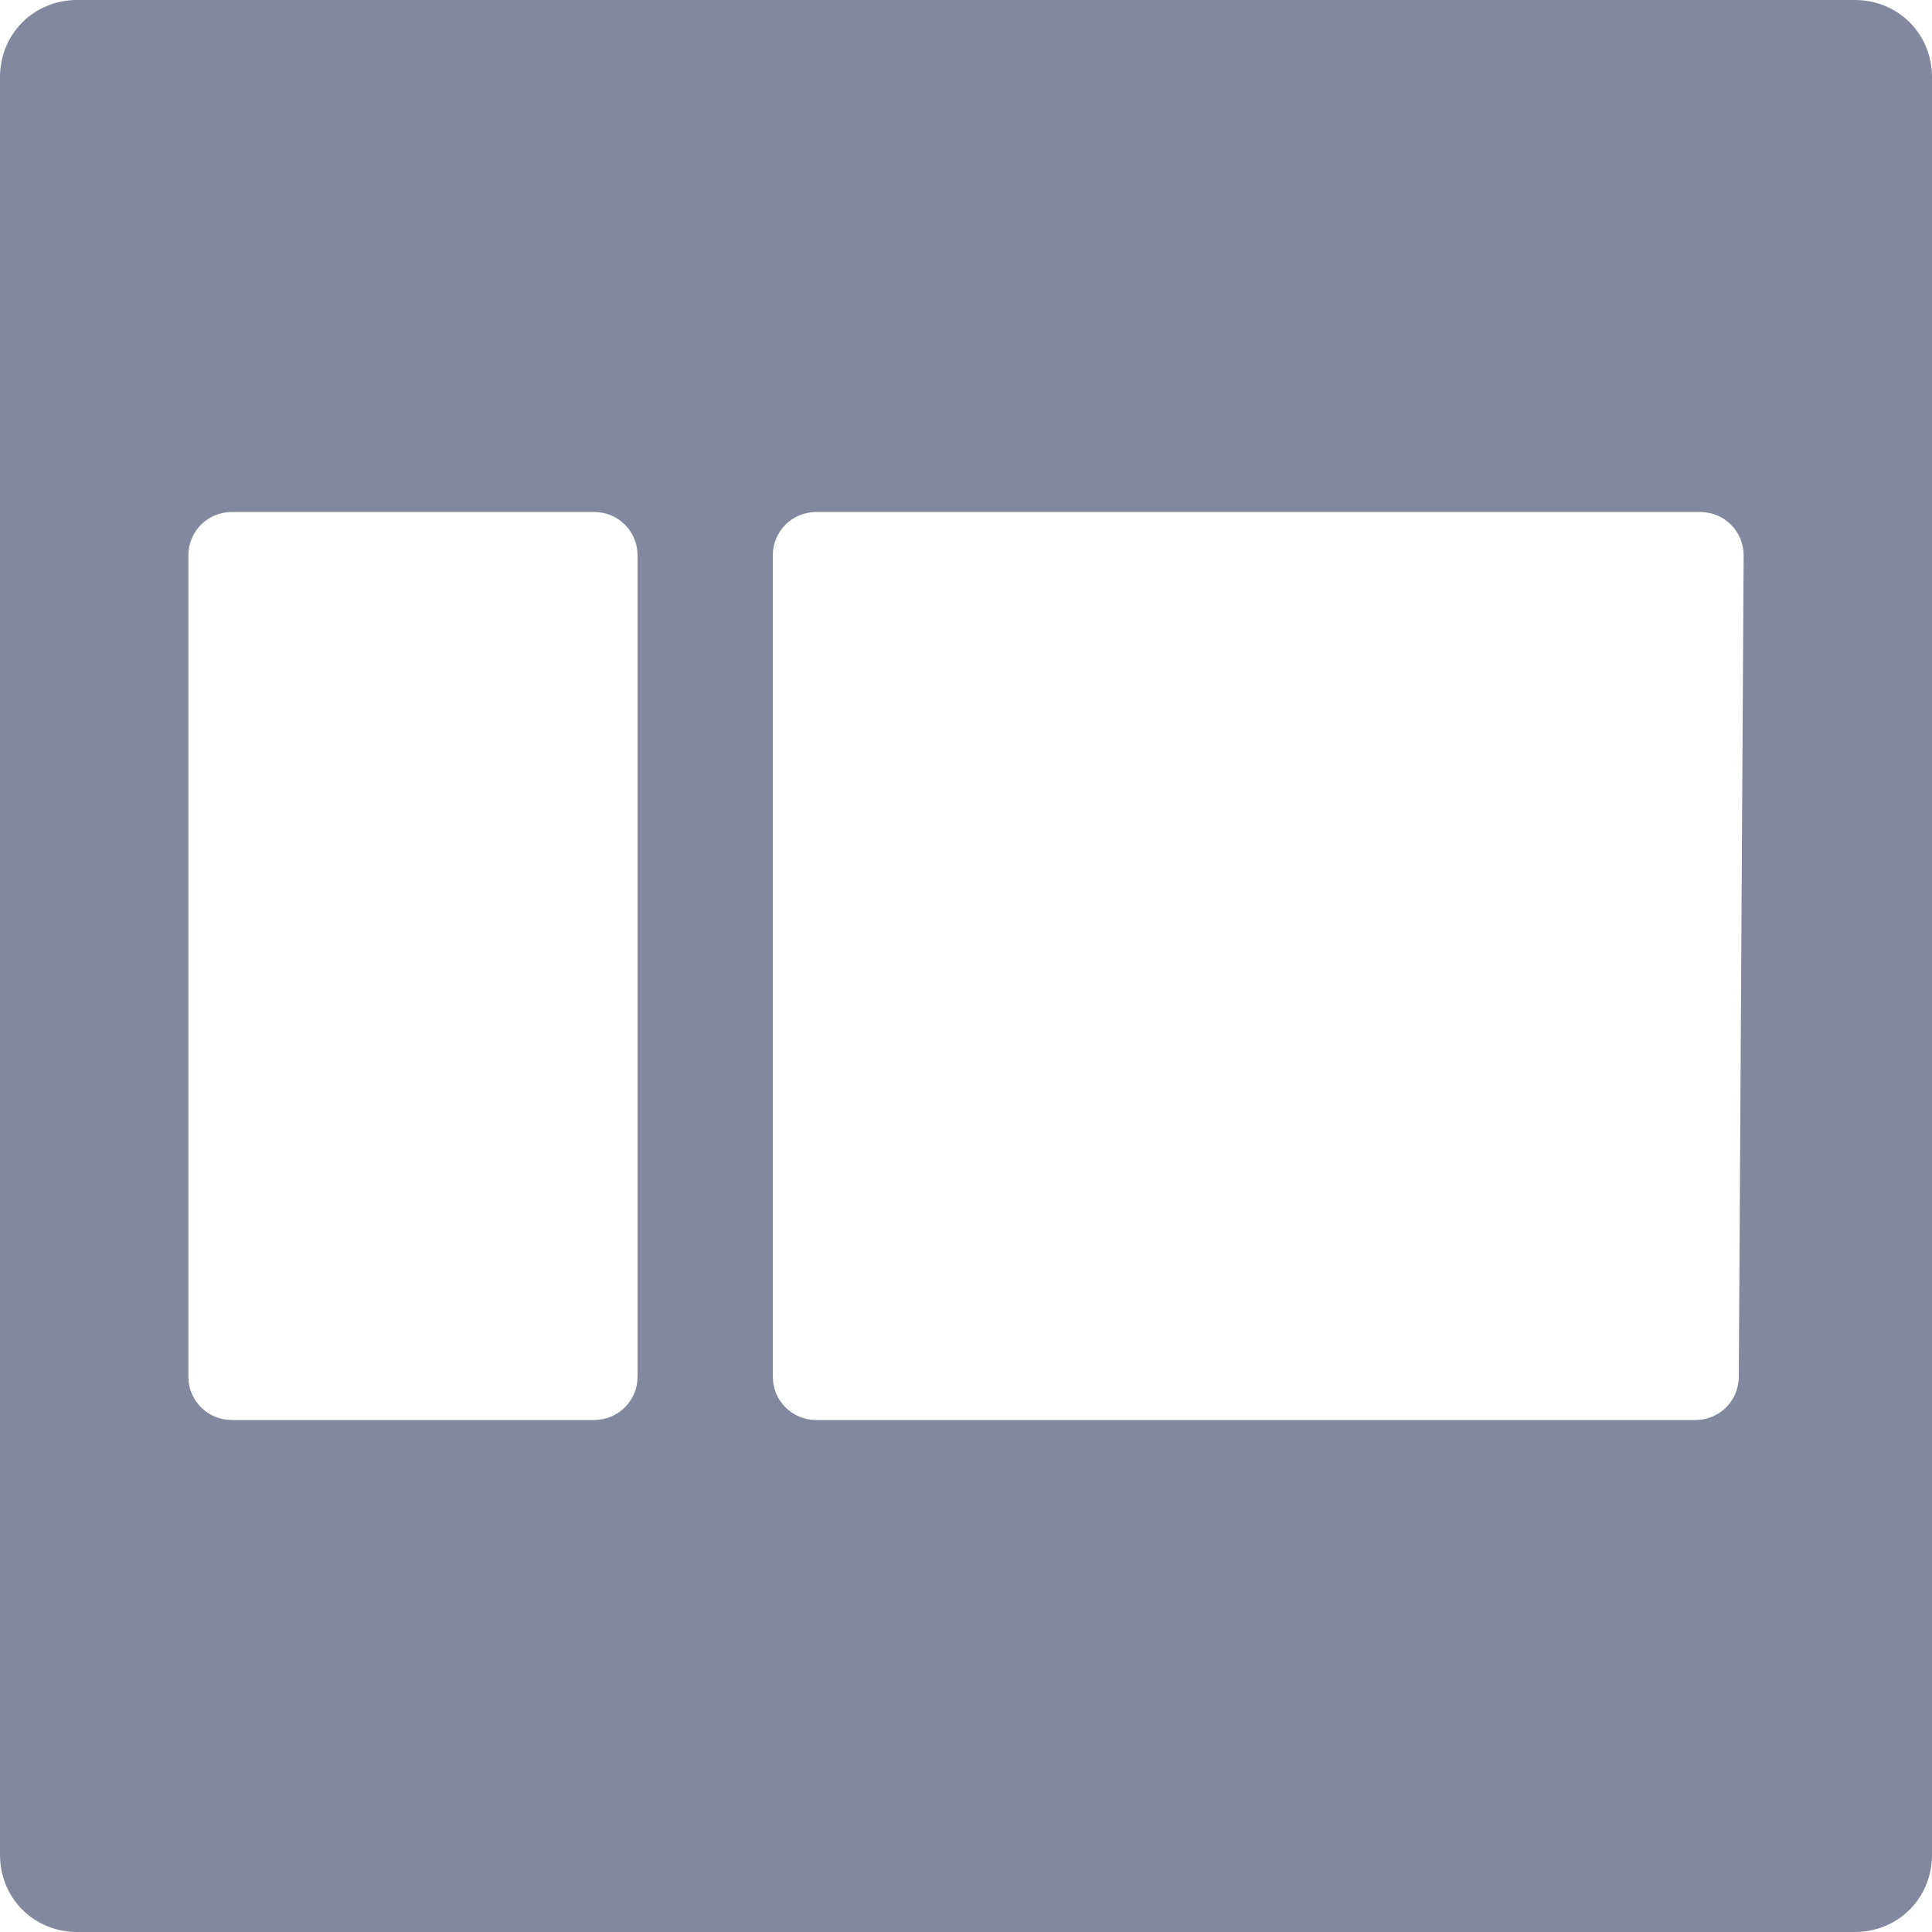 <?xml version="1.0" encoding="utf-8"?>
<!-- Generator: Adobe Illustrator 23.0.1, SVG Export Plug-In . SVG Version: 6.00 Build 0)  -->
<svg version="1.1" id="Layer_1" xmlns="http://www.w3.org/2000/svg" xmlns:xlink="http://www.w3.org/1999/xlink" x="0px" y="0px"
	 viewBox="0 0 40 40" style="enable-background:new 0 0 40 40;" xml:space="preserve">
<style type="text/css">
	.st0{fill:#83889E;}
</style>
<title>20220503Asset 43</title>
<g>
	<g id="container_4_8">
		<path class="st0" d="M38.4,0H1.6C0.7,0,0,0.7,0,1.6l0,0v36.8C0,39.3,0.7,40,1.6,40l0,0h36.8c0.9,0,1.6-0.7,1.6-1.6V1.6
			C40,0.7,39.3,0,38.4,0L38.4,0z M13.2,28.5c0,0.5-0.4,0.9-0.9,0.9H4.8c-0.5,0-0.9-0.4-0.9-0.9v-17c0-0.5,0.4-0.9,0.9-0.9h7.5
			c0.5,0,0.9,0.4,0.9,0.9V28.5z M36,28.5c0,0.5-0.4,0.9-0.9,0.9H16.9c-0.5,0-0.9-0.4-0.9-0.9v-17c0-0.5,0.4-0.9,0.9-0.9h18.3
			c0.5,0,0.9,0.4,0.9,0.9L36,28.5L36,28.5z"/>
	</g>
</g>
</svg>
